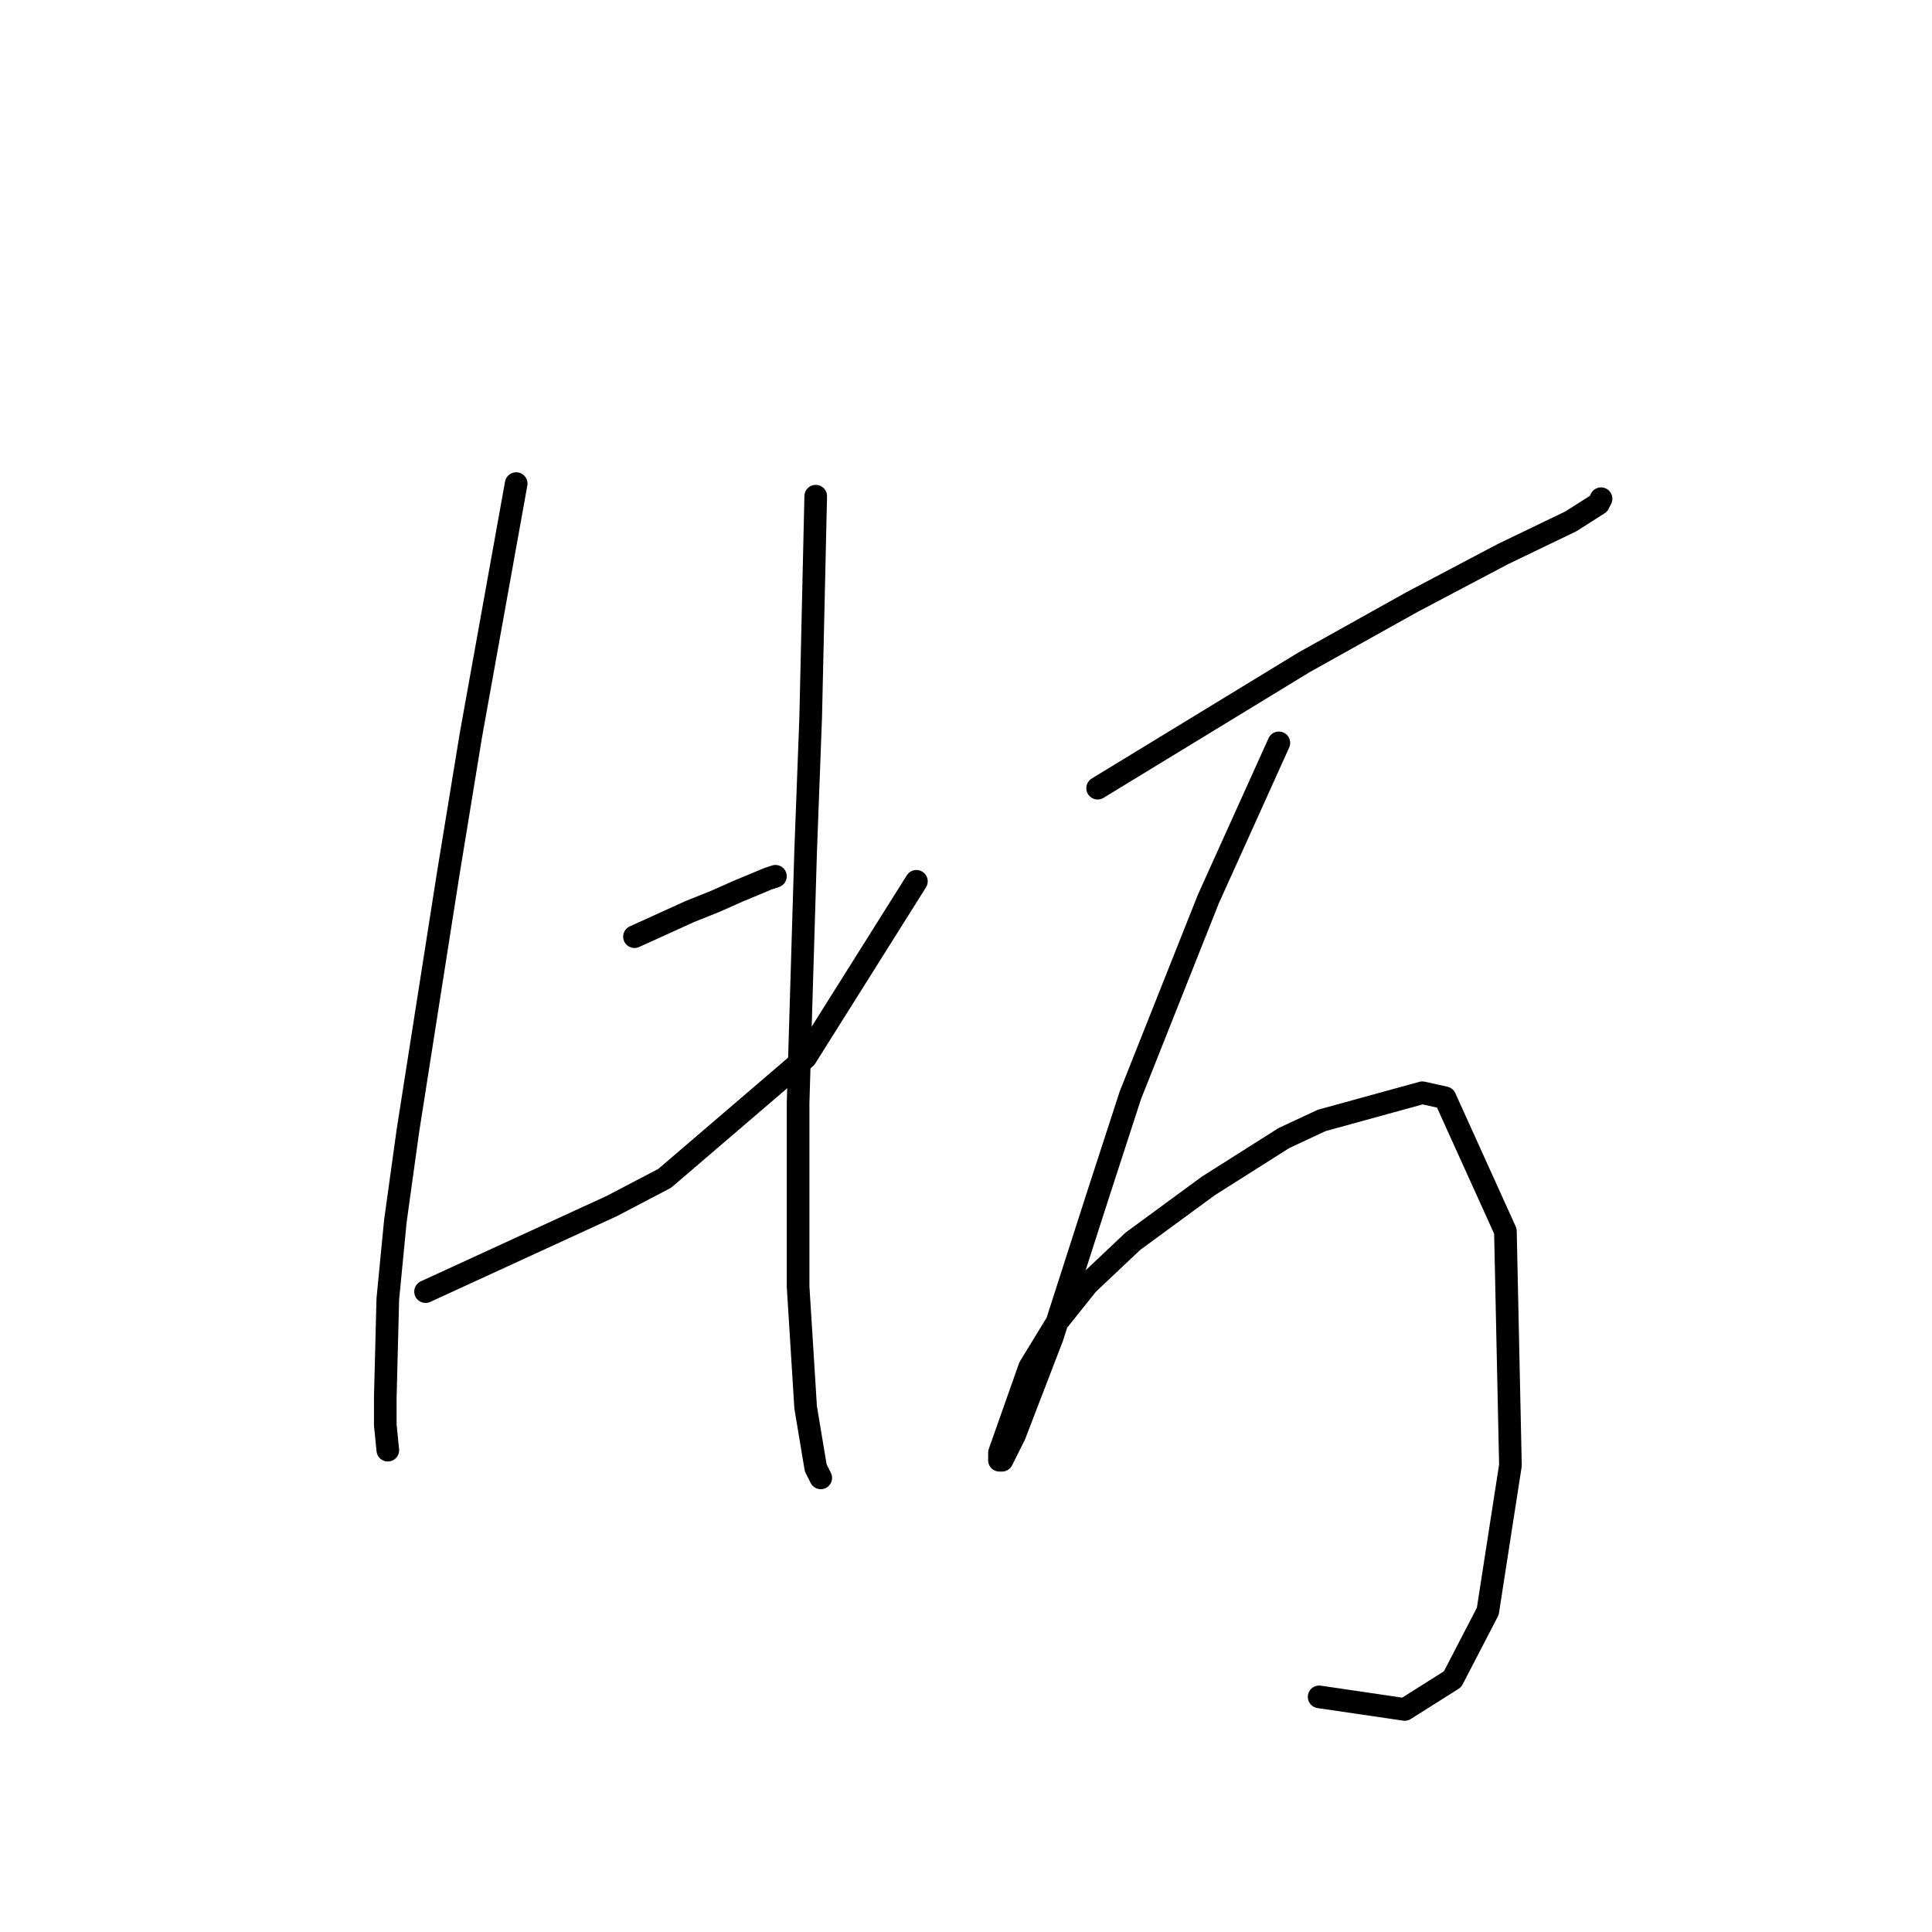 <?xml version="1.0" standalone="no"?>
    <svg width="256" height="256" xmlns="http://www.w3.org/2000/svg" version="1.1">
    <polyline stroke="black" stroke-width="3" stroke-linecap="round" fill="transparent" stroke-linejoin="round" points="68.396 64.081 65.395 80.757 62.393 97.434 59.391 115.778 54.054 149.798 52.387 161.805 51.386 172.145 51.053 185.153 51.053 188.821 51.386 192.157 51.386 192.157 " />
        <polyline stroke="black" stroke-width="3" stroke-linecap="round" fill="transparent" stroke-linejoin="round" points="84.072 124.116 87.741 122.449 91.41 120.781 94.745 119.447 97.747 118.113 101.749 116.445 102.75 116.112 102.75 116.112 " />
        <polyline stroke="black" stroke-width="3" stroke-linecap="round" fill="transparent" stroke-linejoin="round" points="56.389 171.144 68.73 165.474 81.07 159.804 88.075 156.135 106.752 140.126 121.428 116.779 121.428 116.779 " />
        <polyline stroke="black" stroke-width="3" stroke-linecap="round" fill="transparent" stroke-linejoin="round" points="108.087 65.748 107.753 80.424 107.419 95.099 106.752 112.776 105.752 146.129 105.752 170.477 106.752 186.487 108.086 194.491 108.754 195.826 108.754 195.826 " />
        <polyline stroke="black" stroke-width="3" stroke-linecap="round" fill="transparent" stroke-linejoin="round" points="145.442 104.438 159.117 96.1 172.792 87.761 187.133 79.757 199.141 73.42 208.146 69.084 211.815 66.749 212.148 66.082 212.148 66.082 " />
        <polyline stroke="black" stroke-width="3" stroke-linecap="round" fill="transparent" stroke-linejoin="round" points="169.456 98.434 164.787 108.774 160.117 119.113 149.778 145.129 145.442 158.47 139.438 177.148 134.435 190.156 132.768 193.491 132.434 193.491 132.434 192.49 136.437 181.15 140.105 175.147 144.108 170.144 150.111 164.474 160.117 157.136 170.123 150.799 175.126 148.464 188.468 144.795 191.469 145.462 199.474 163.14 200.141 194.158 197.139 213.503 192.47 222.508 186.133 226.51 174.793 224.843 174.793 224.843 " />
        </svg>
